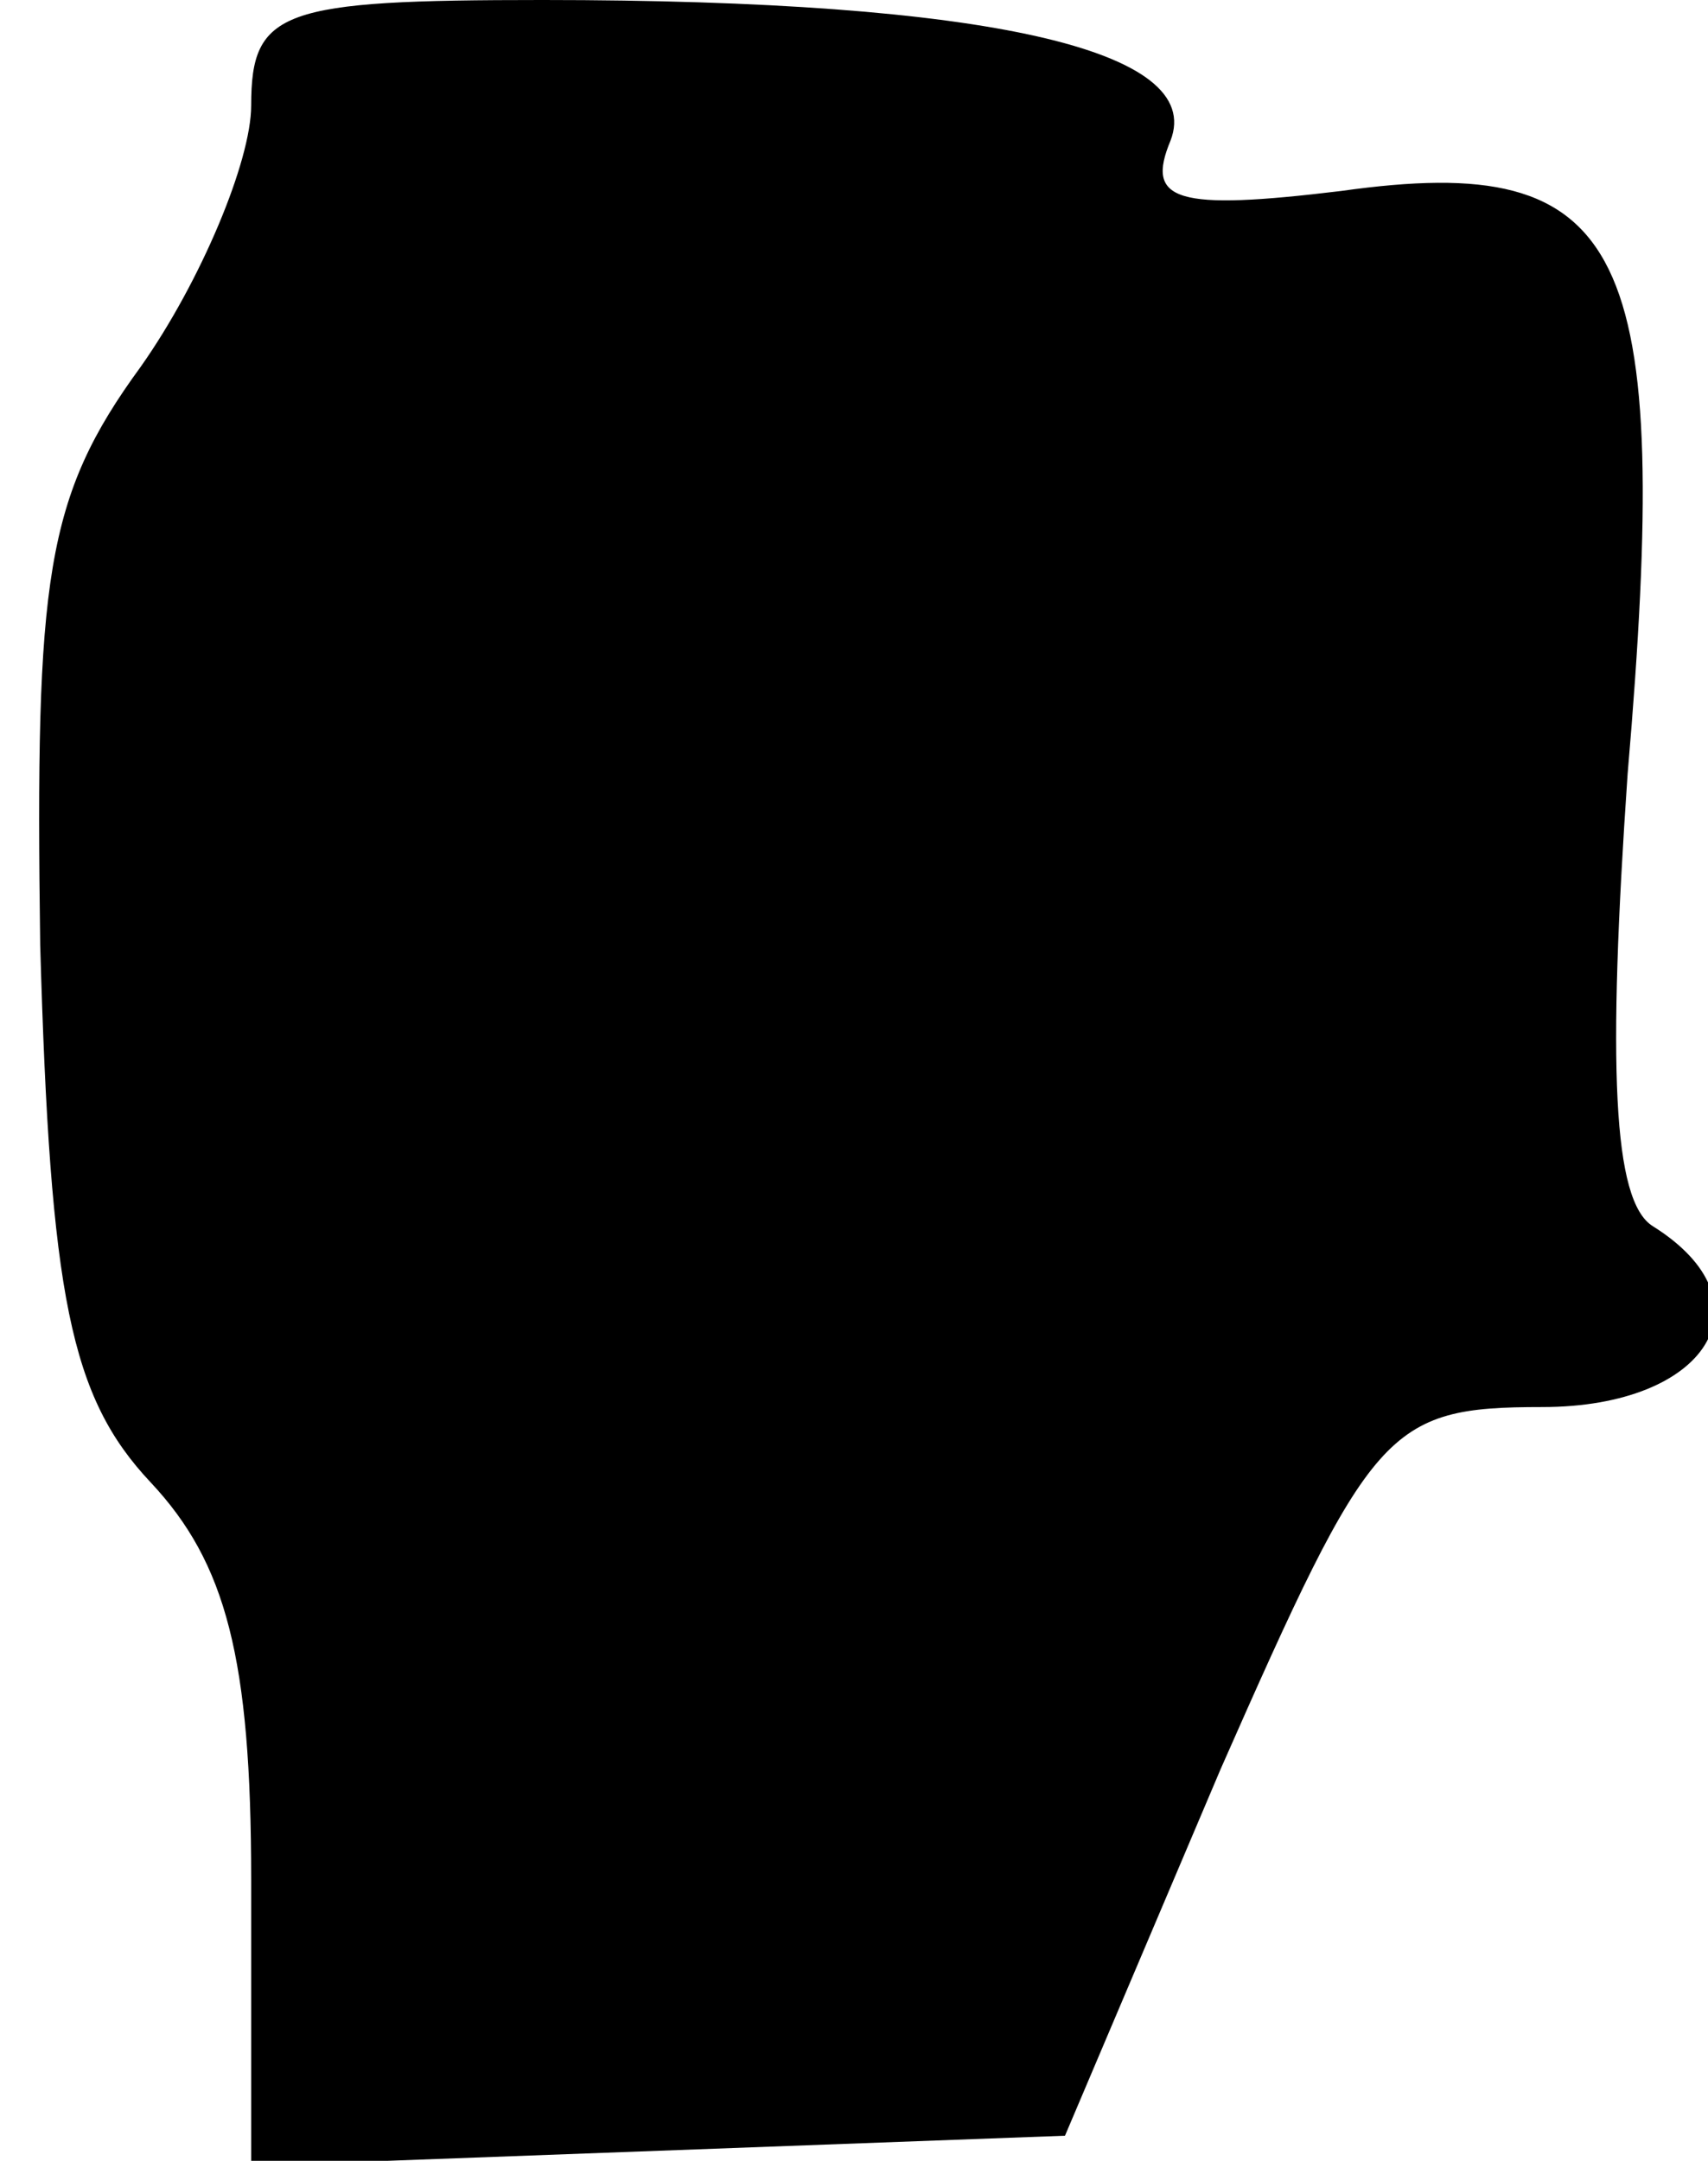 <?xml version="1.0" standalone="no"?>
<!DOCTYPE svg PUBLIC "-//W3C//DTD SVG 20010904//EN"
 "http://www.w3.org/TR/2001/REC-SVG-20010904/DTD/svg10.dtd">
<svg version="1.0" xmlns="http://www.w3.org/2000/svg"
 width="34pt" height="43pt" viewBox="0 0 34 43"
 preserveAspectRatio="xMidYMid meet">
<g transform="translate(0,43) scale(0.1,-0.1)"
fill="#000000" stroke="none">
<path fill="#000000" stroke="none" d="M50 409 c0 -11 -10 -35 -22 -52 -19
-26 -21 -42 -20 -115 2 -70 6 -90 22 -107 15 -16 20 -35 20 -79 l0 -57 81 3
81 3 31 73 c30 68 33 72 64 72 33 0 46 21 22 36 -8 5 -9 32 -5 90 9 105 0 124
-57 116 -33 -4 -39 -2 -34 10 7 18 -36 28 -125 28 -52 0 -58 -2 -58 -21z"/>
</g>
</svg>
